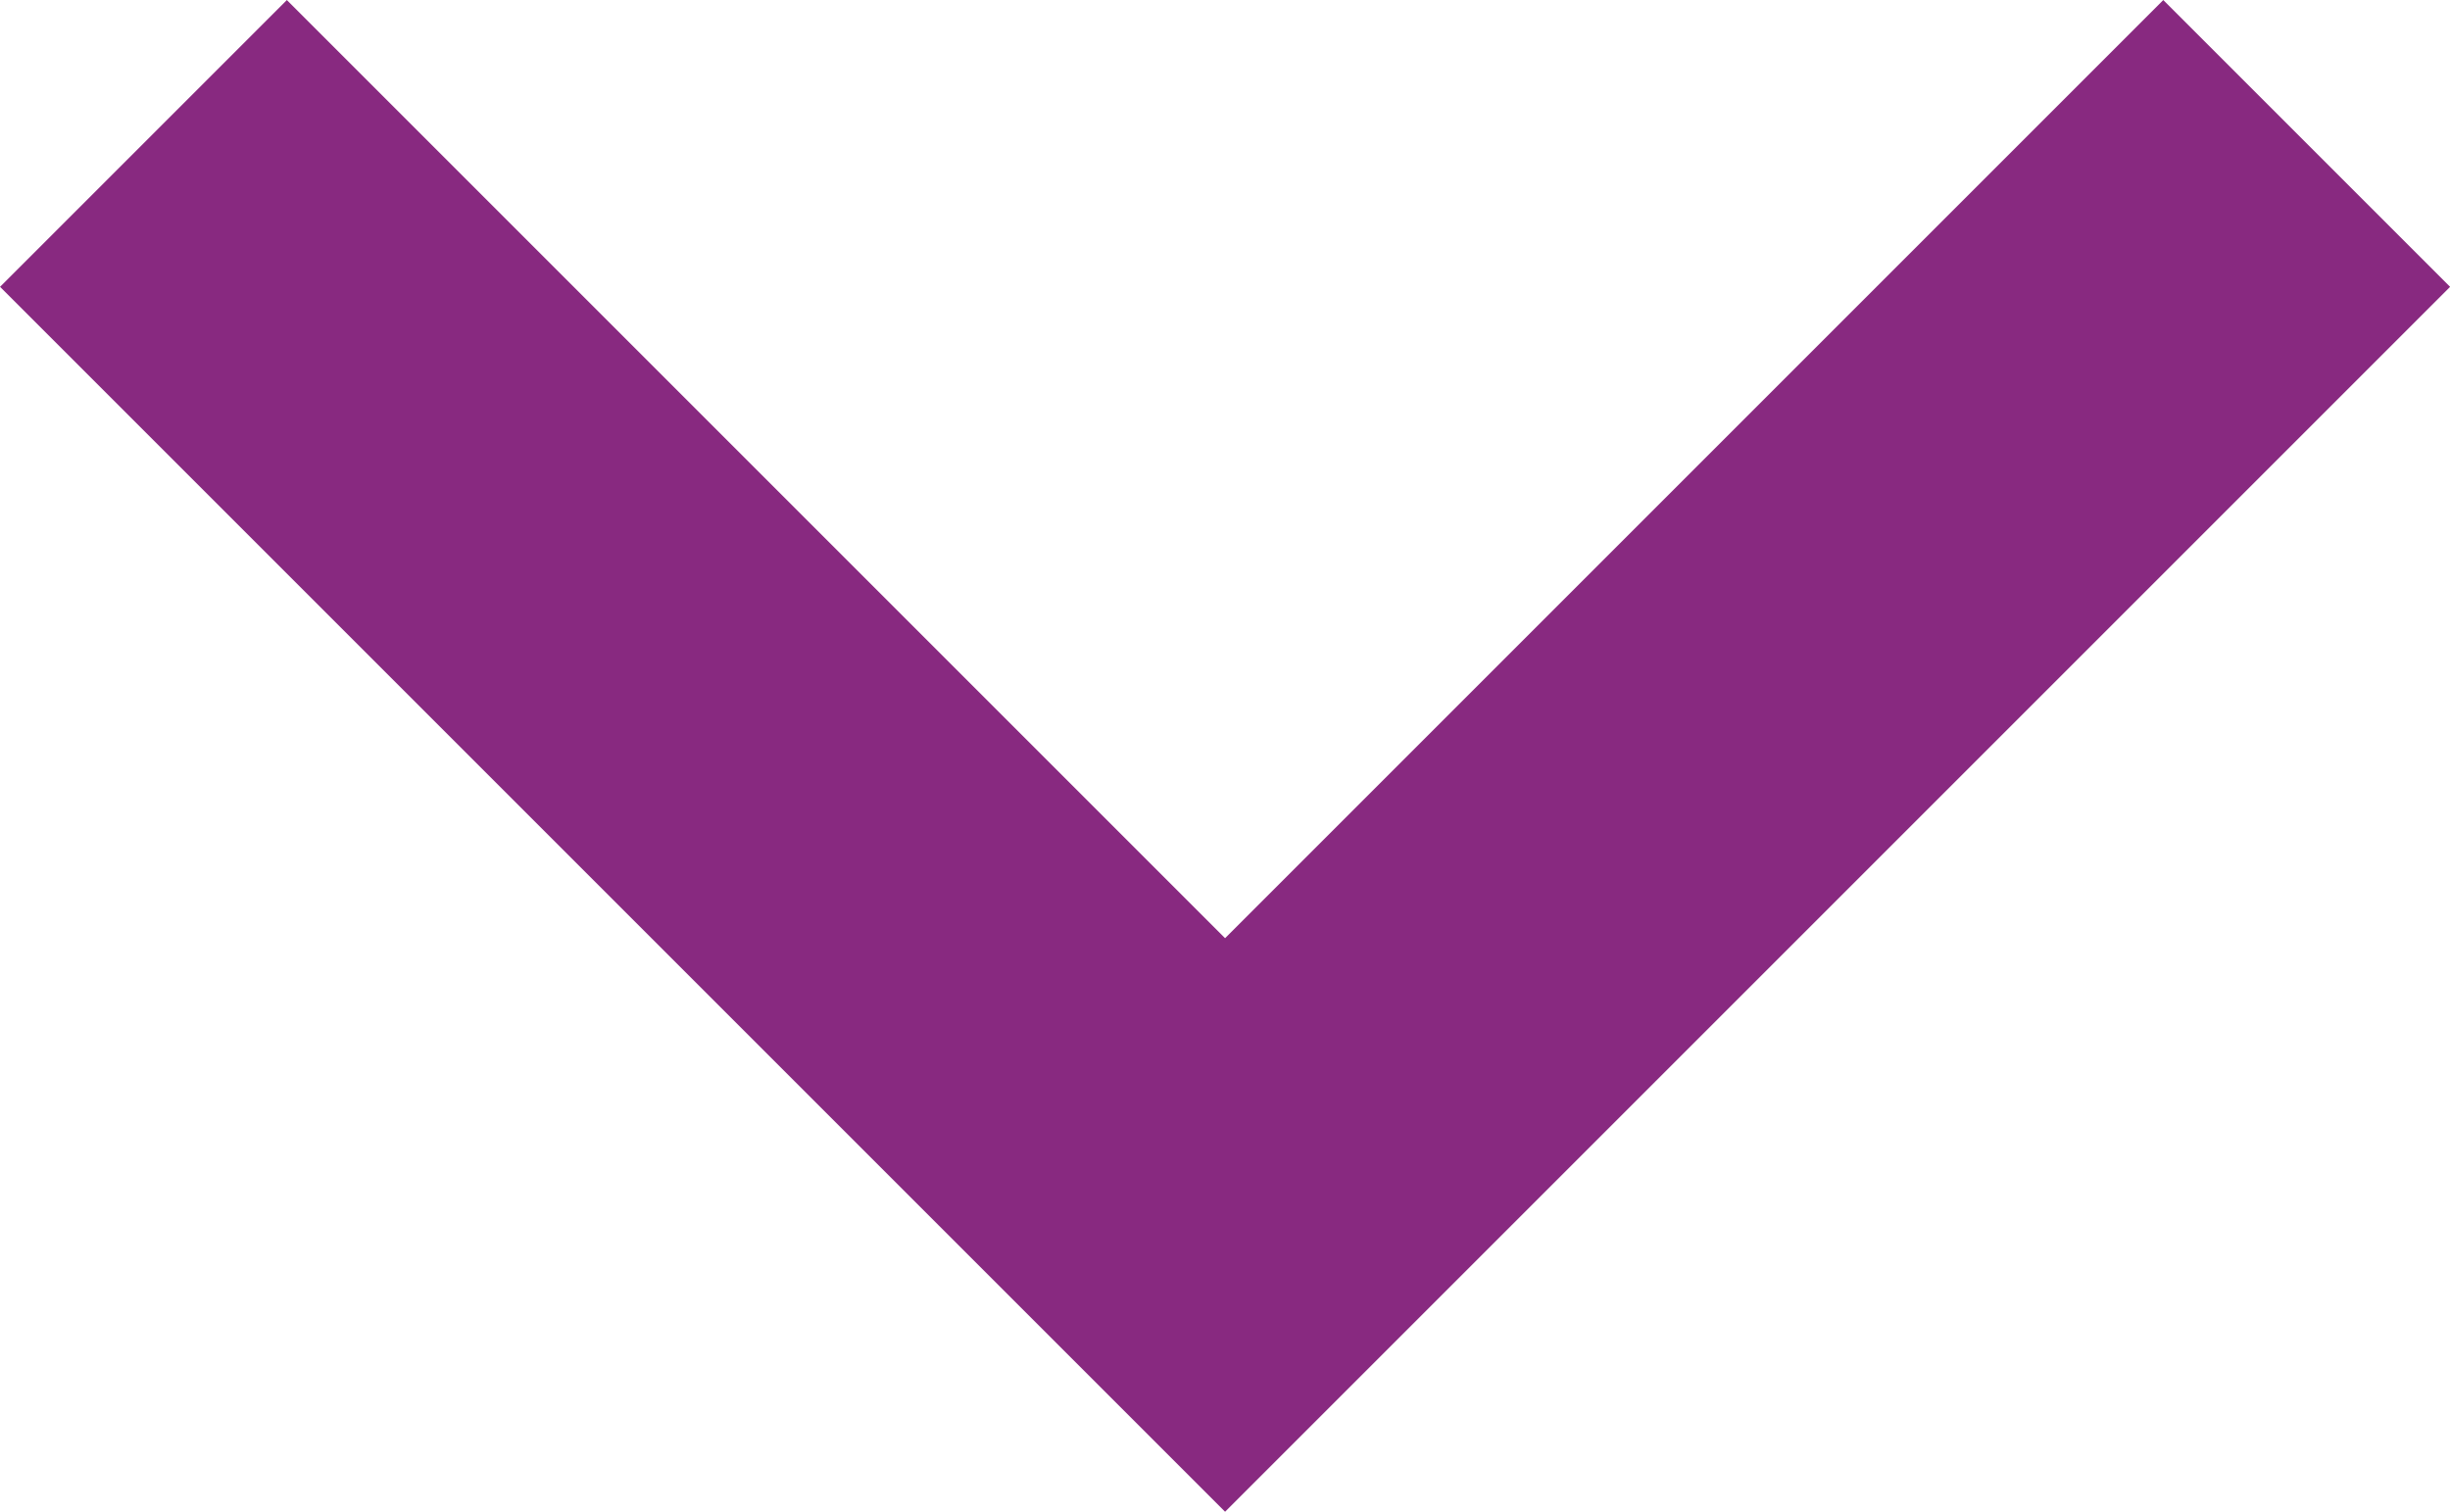 <svg xmlns="http://www.w3.org/2000/svg" width="18.121" height="11.182" viewBox="0 0 18.121 11.182">
  <path id="Caminho_821" data-name="Caminho 821" d="M3293,4699l8,8,8-8" transform="translate(-3291.939 -4697.939)" fill="none" stroke="#882980" stroke-width="3"/>
</svg>
